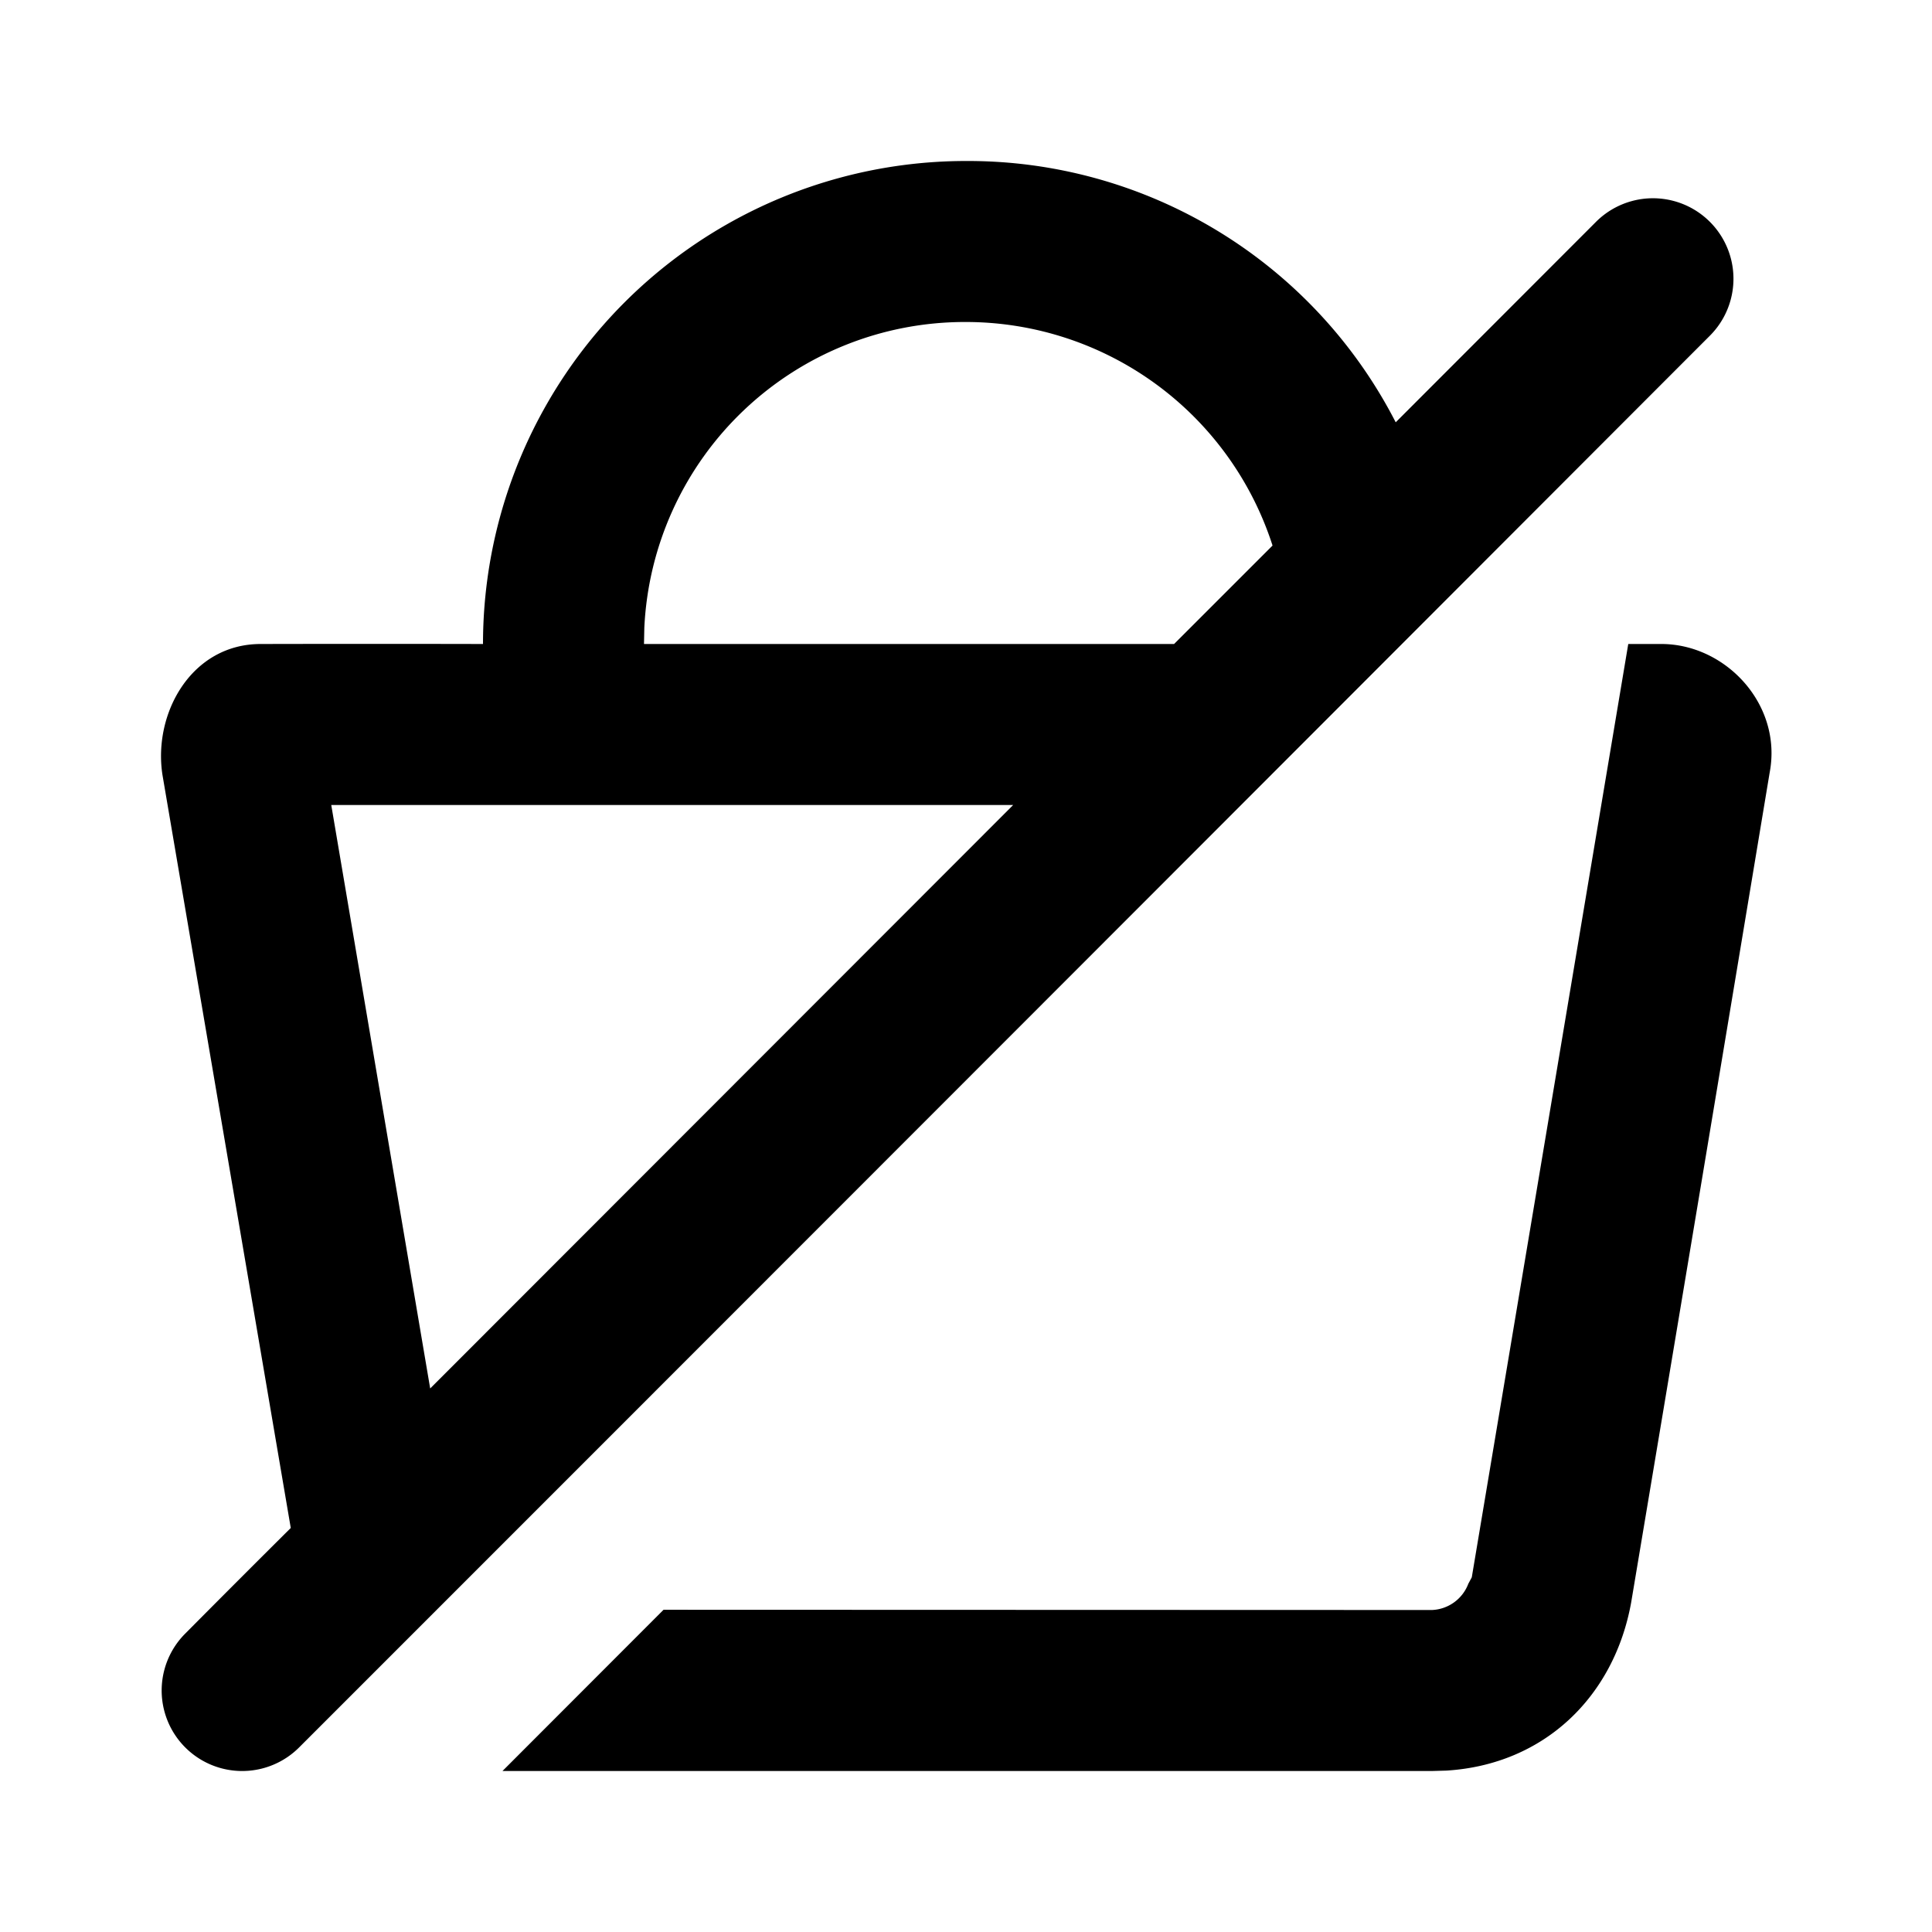 <svg id="icon" height="24" viewBox="0 0 24 24" width="24" xmlns="http://www.w3.org/2000/svg"><path d="m20.227 8h.411c.8 0 1.504.752 1.346 1.594-.571 3.438-1.145 6.875-1.721 10.312-.21 1.164-1.074 2.014-2.296 2.089l-.176.005h-11.549l2.001-2.003 9.548.003a.505.505 0 0 0 .449-.326l.043-.08 1.944-11.595zm-8.227-6a5.971 5.971 0 0 1 5.338 3.246l2.488-2.49a1 1 0 0 1 1.415 1.414 36216.799 36216.799 0 0 1 -17.525 17.537 1 1 0 0 1 -1.415-1.414c.436-.439.872-.876 1.311-1.312l-1.594-9.356c-.118-.767.362-1.625 1.22-1.625a635.72 635.72 0 0 1 2.762 0 6 6 0 0 1 6.001-6zm.585 8h-8.47l1.229 7.248 7.242-7.248zm-.585-6a3.986 3.986 0 0 0 -3.996 3.8l-.004.2h6.585l1.223-1.223a4.004 4.004 0 0 0 -3.807-2.777z" fill="#282D37" style="fill: currentColor;fill: currentColor" fill-rule="evenodd"/></svg>